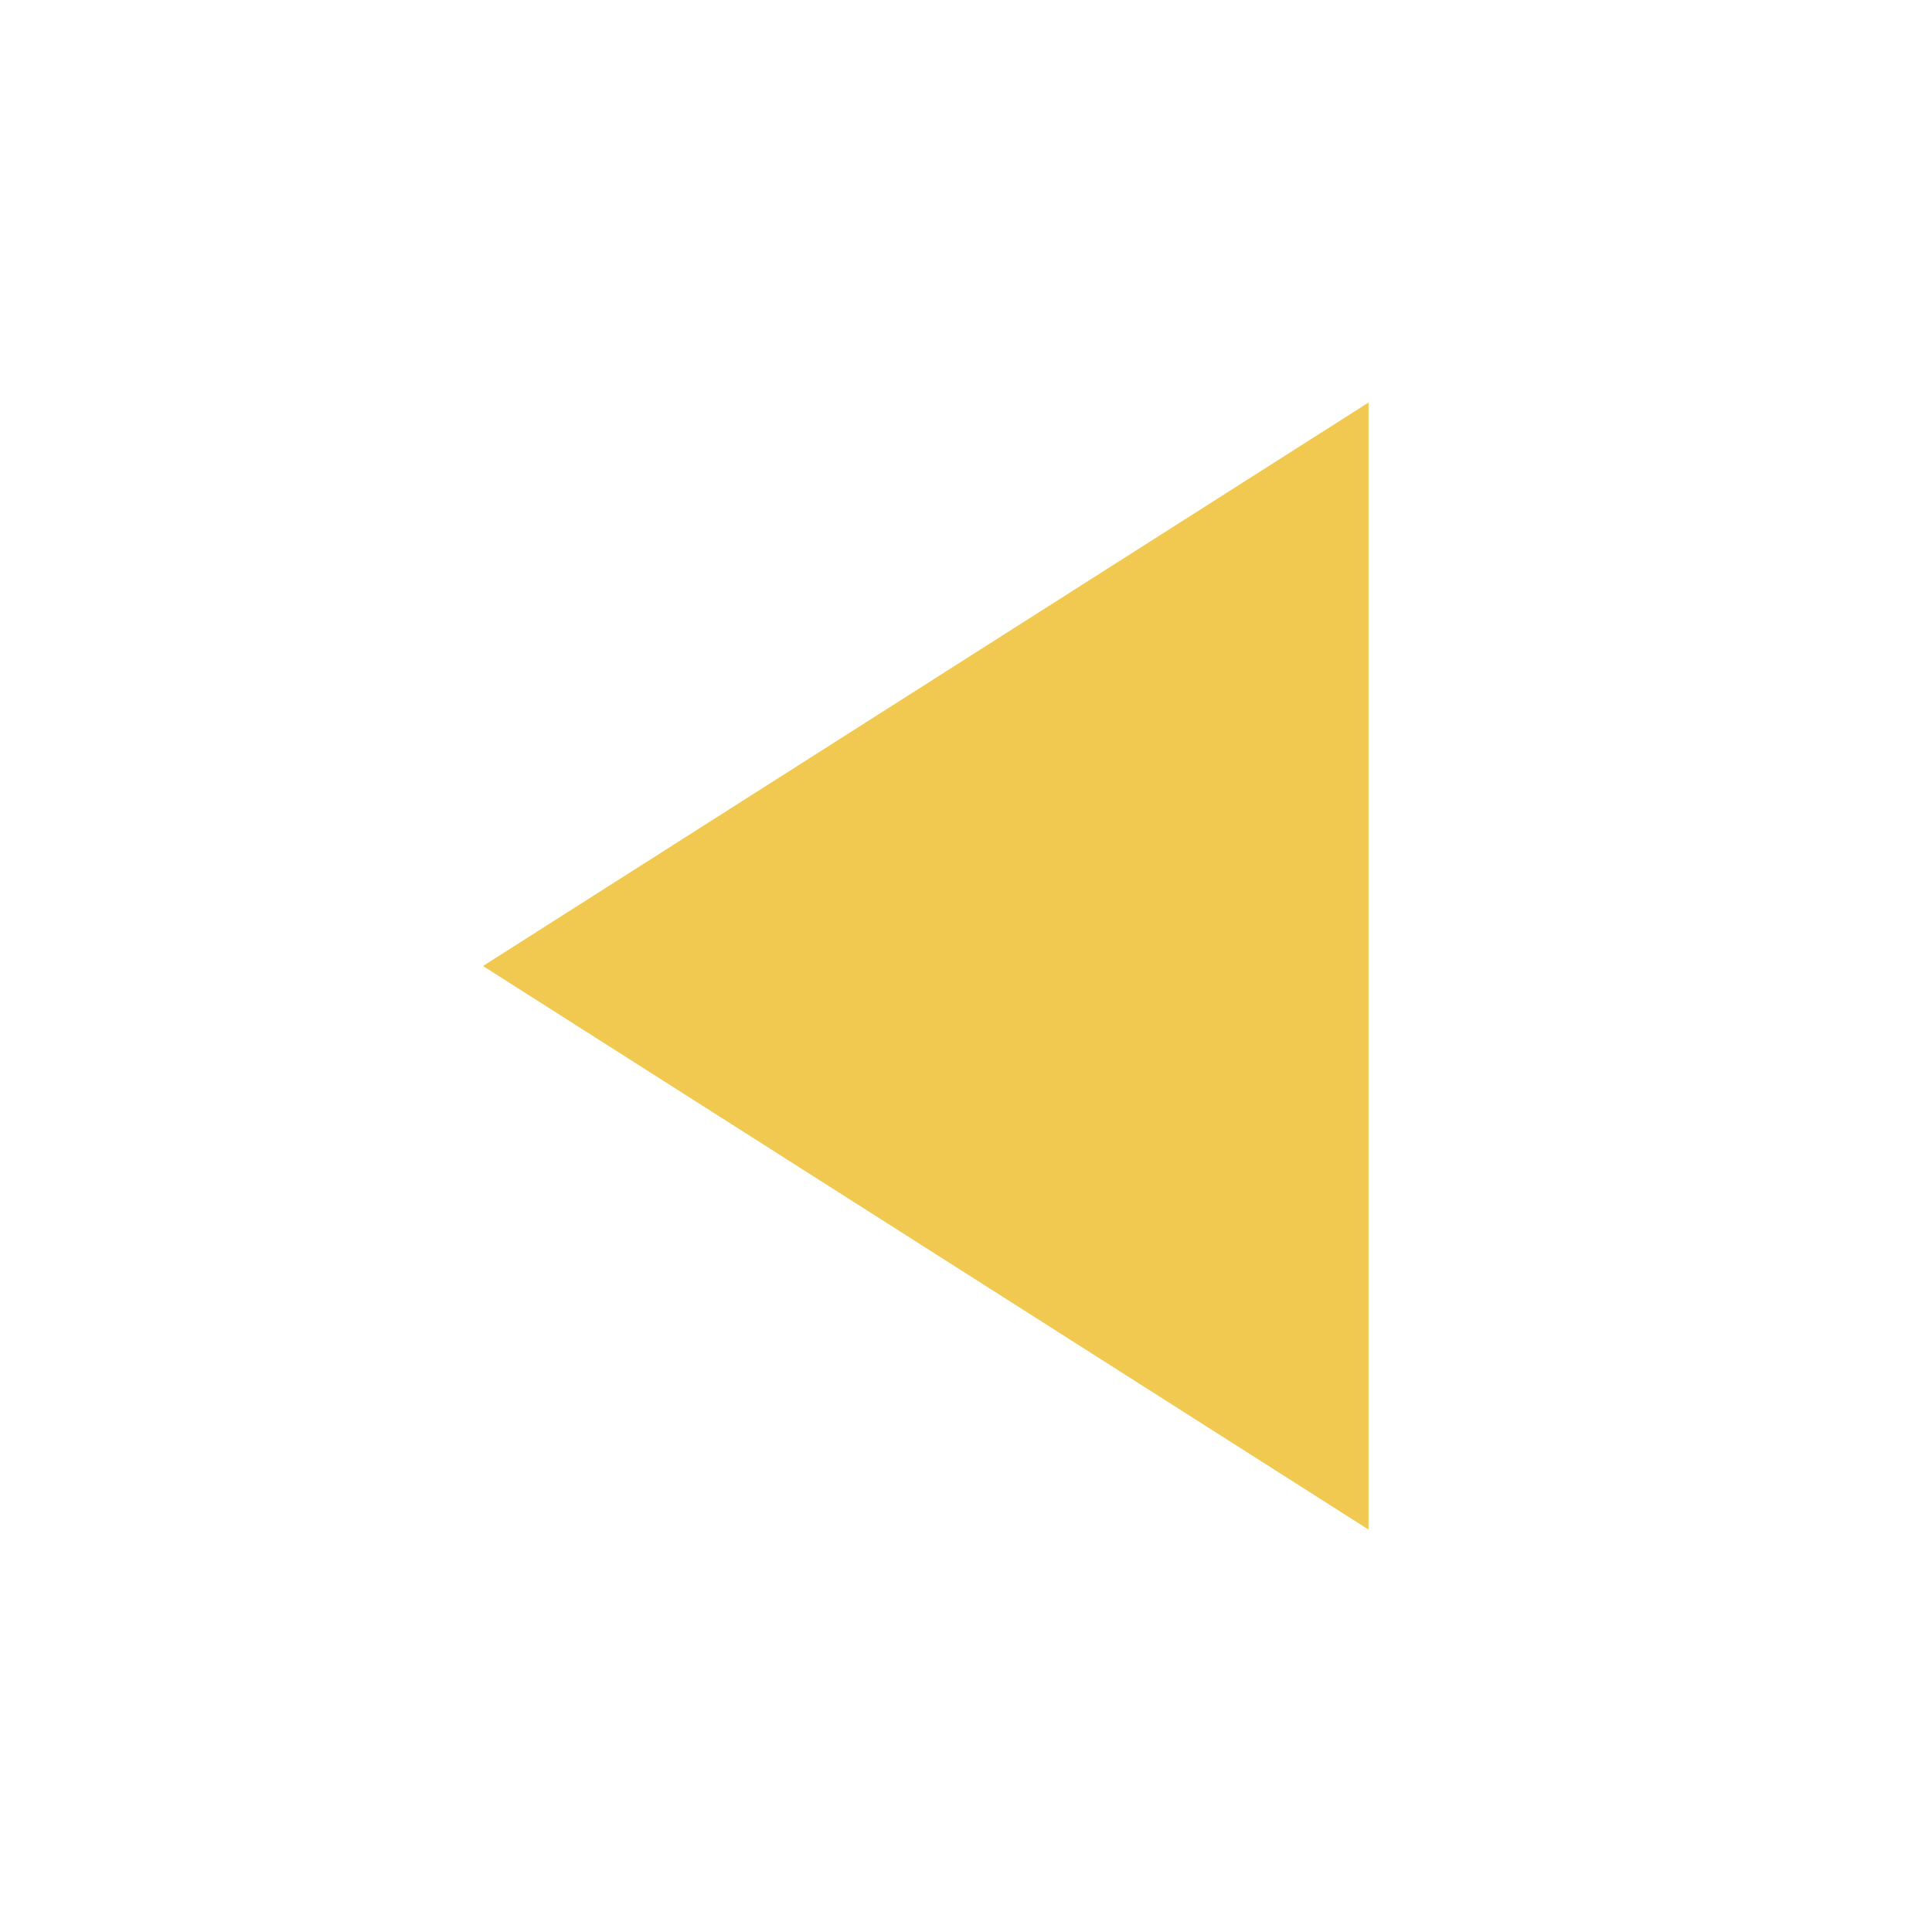 <svg width="20" height="20" viewBox="0 0 20 20" fill="none" xmlns="http://www.w3.org/2000/svg">
<g clip-path="url(#clip0_110_275)">
<path d="M14.167 15.834L14.167 4.167L5 10L14.167 15.834Z" fill="#F1C950"/>
</g>
<defs>
<clipPath id="clip0_110_275">
<rect width="20" height="20" fill="white"/>
</clipPath>
</defs>
</svg>
